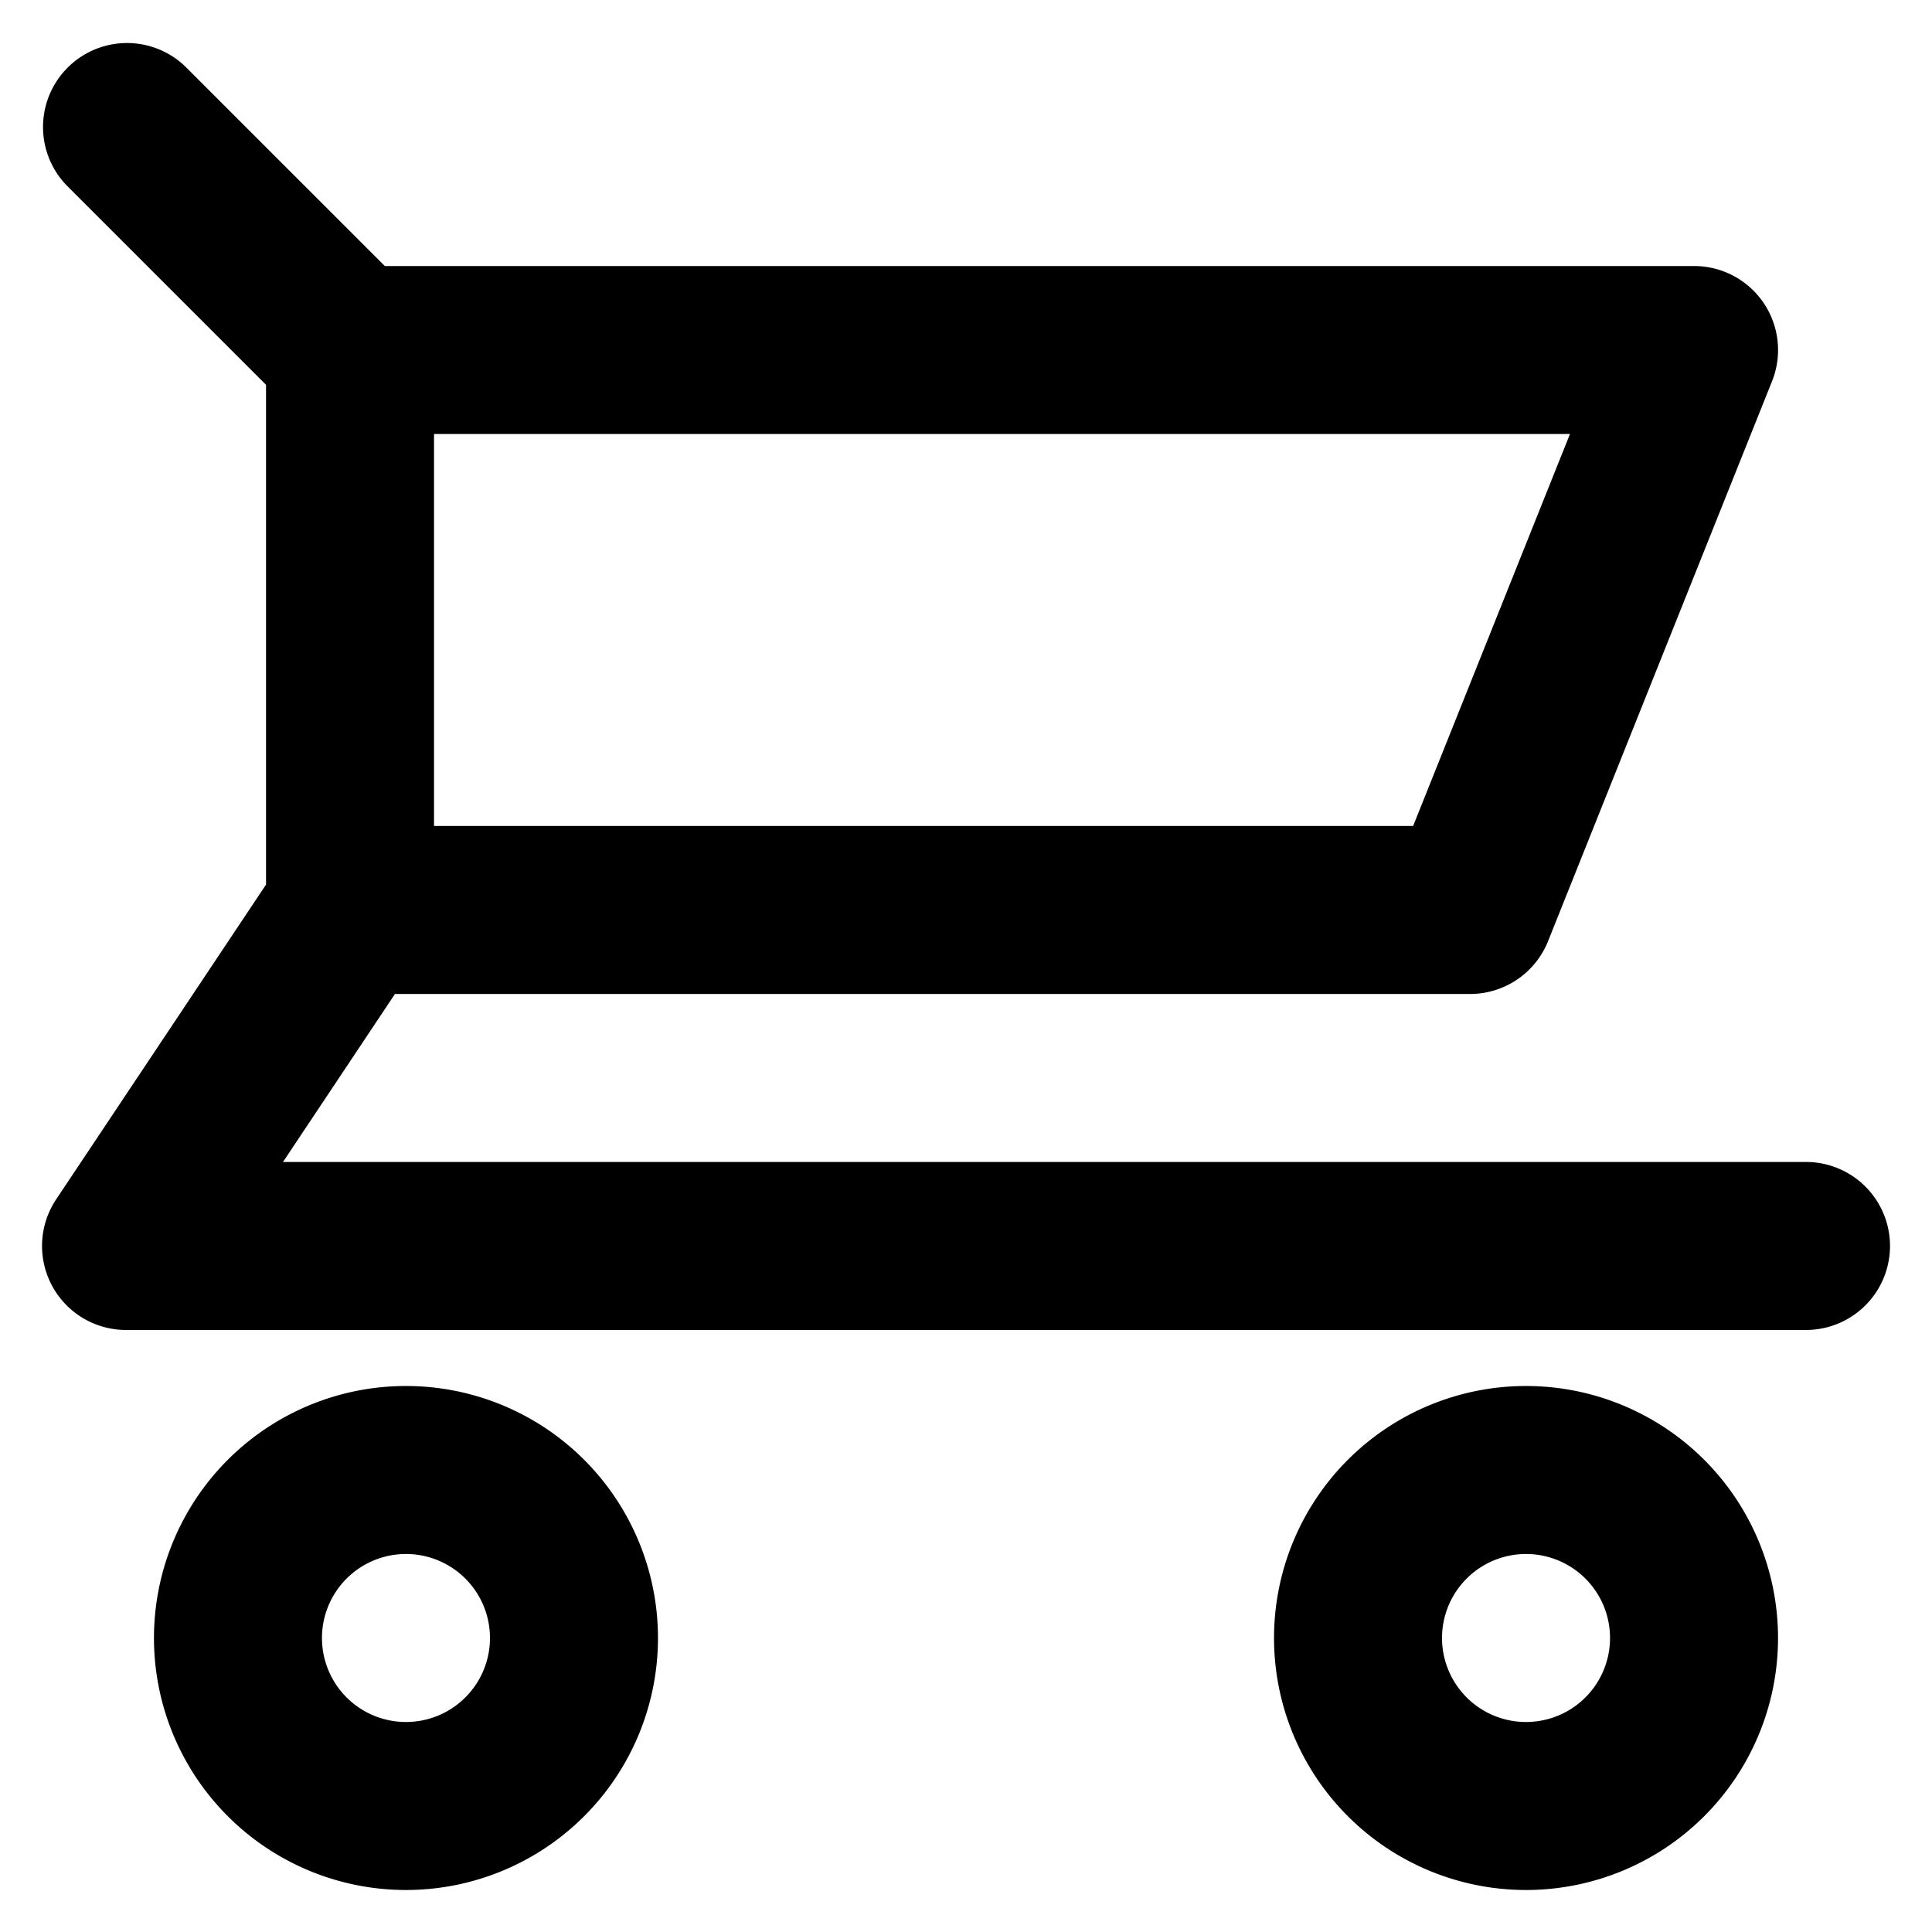 <svg width="23" height="23" fill="currentColor" viewBox="0 0 23 23">
  <path fill="#000" fill-rule="evenodd" d="M2.207.793A1 1 0 0 0 .793 2.207l2.374 2.374v5.95L.668 14.279a1 1 0 0 0 .832 1.554h20a1 1 0 1 0 0-2H3.369l1.333-2H17.5a1 1 0 0 0 .929-.628l2.667-6.667a1 1 0 0 0-.929-1.371H4.581L2.207.793Zm2.96 4.374v4.666h11.656l1.867-4.666H5.167ZM4.833 16.5a3 3 0 1 0 0 6 3 3 0 0 0 0-6Zm-1 3a1 1 0 1 1 2 0 1 1 0 0 1-2 0Zm14.334-3a3 3 0 1 0 0 6 3 3 0 0 0 0-6Zm-1 3a1 1 0 1 1 2 0 1 1 0 0 1-2 0Z" clip-rule="evenodd"/>
</svg>
